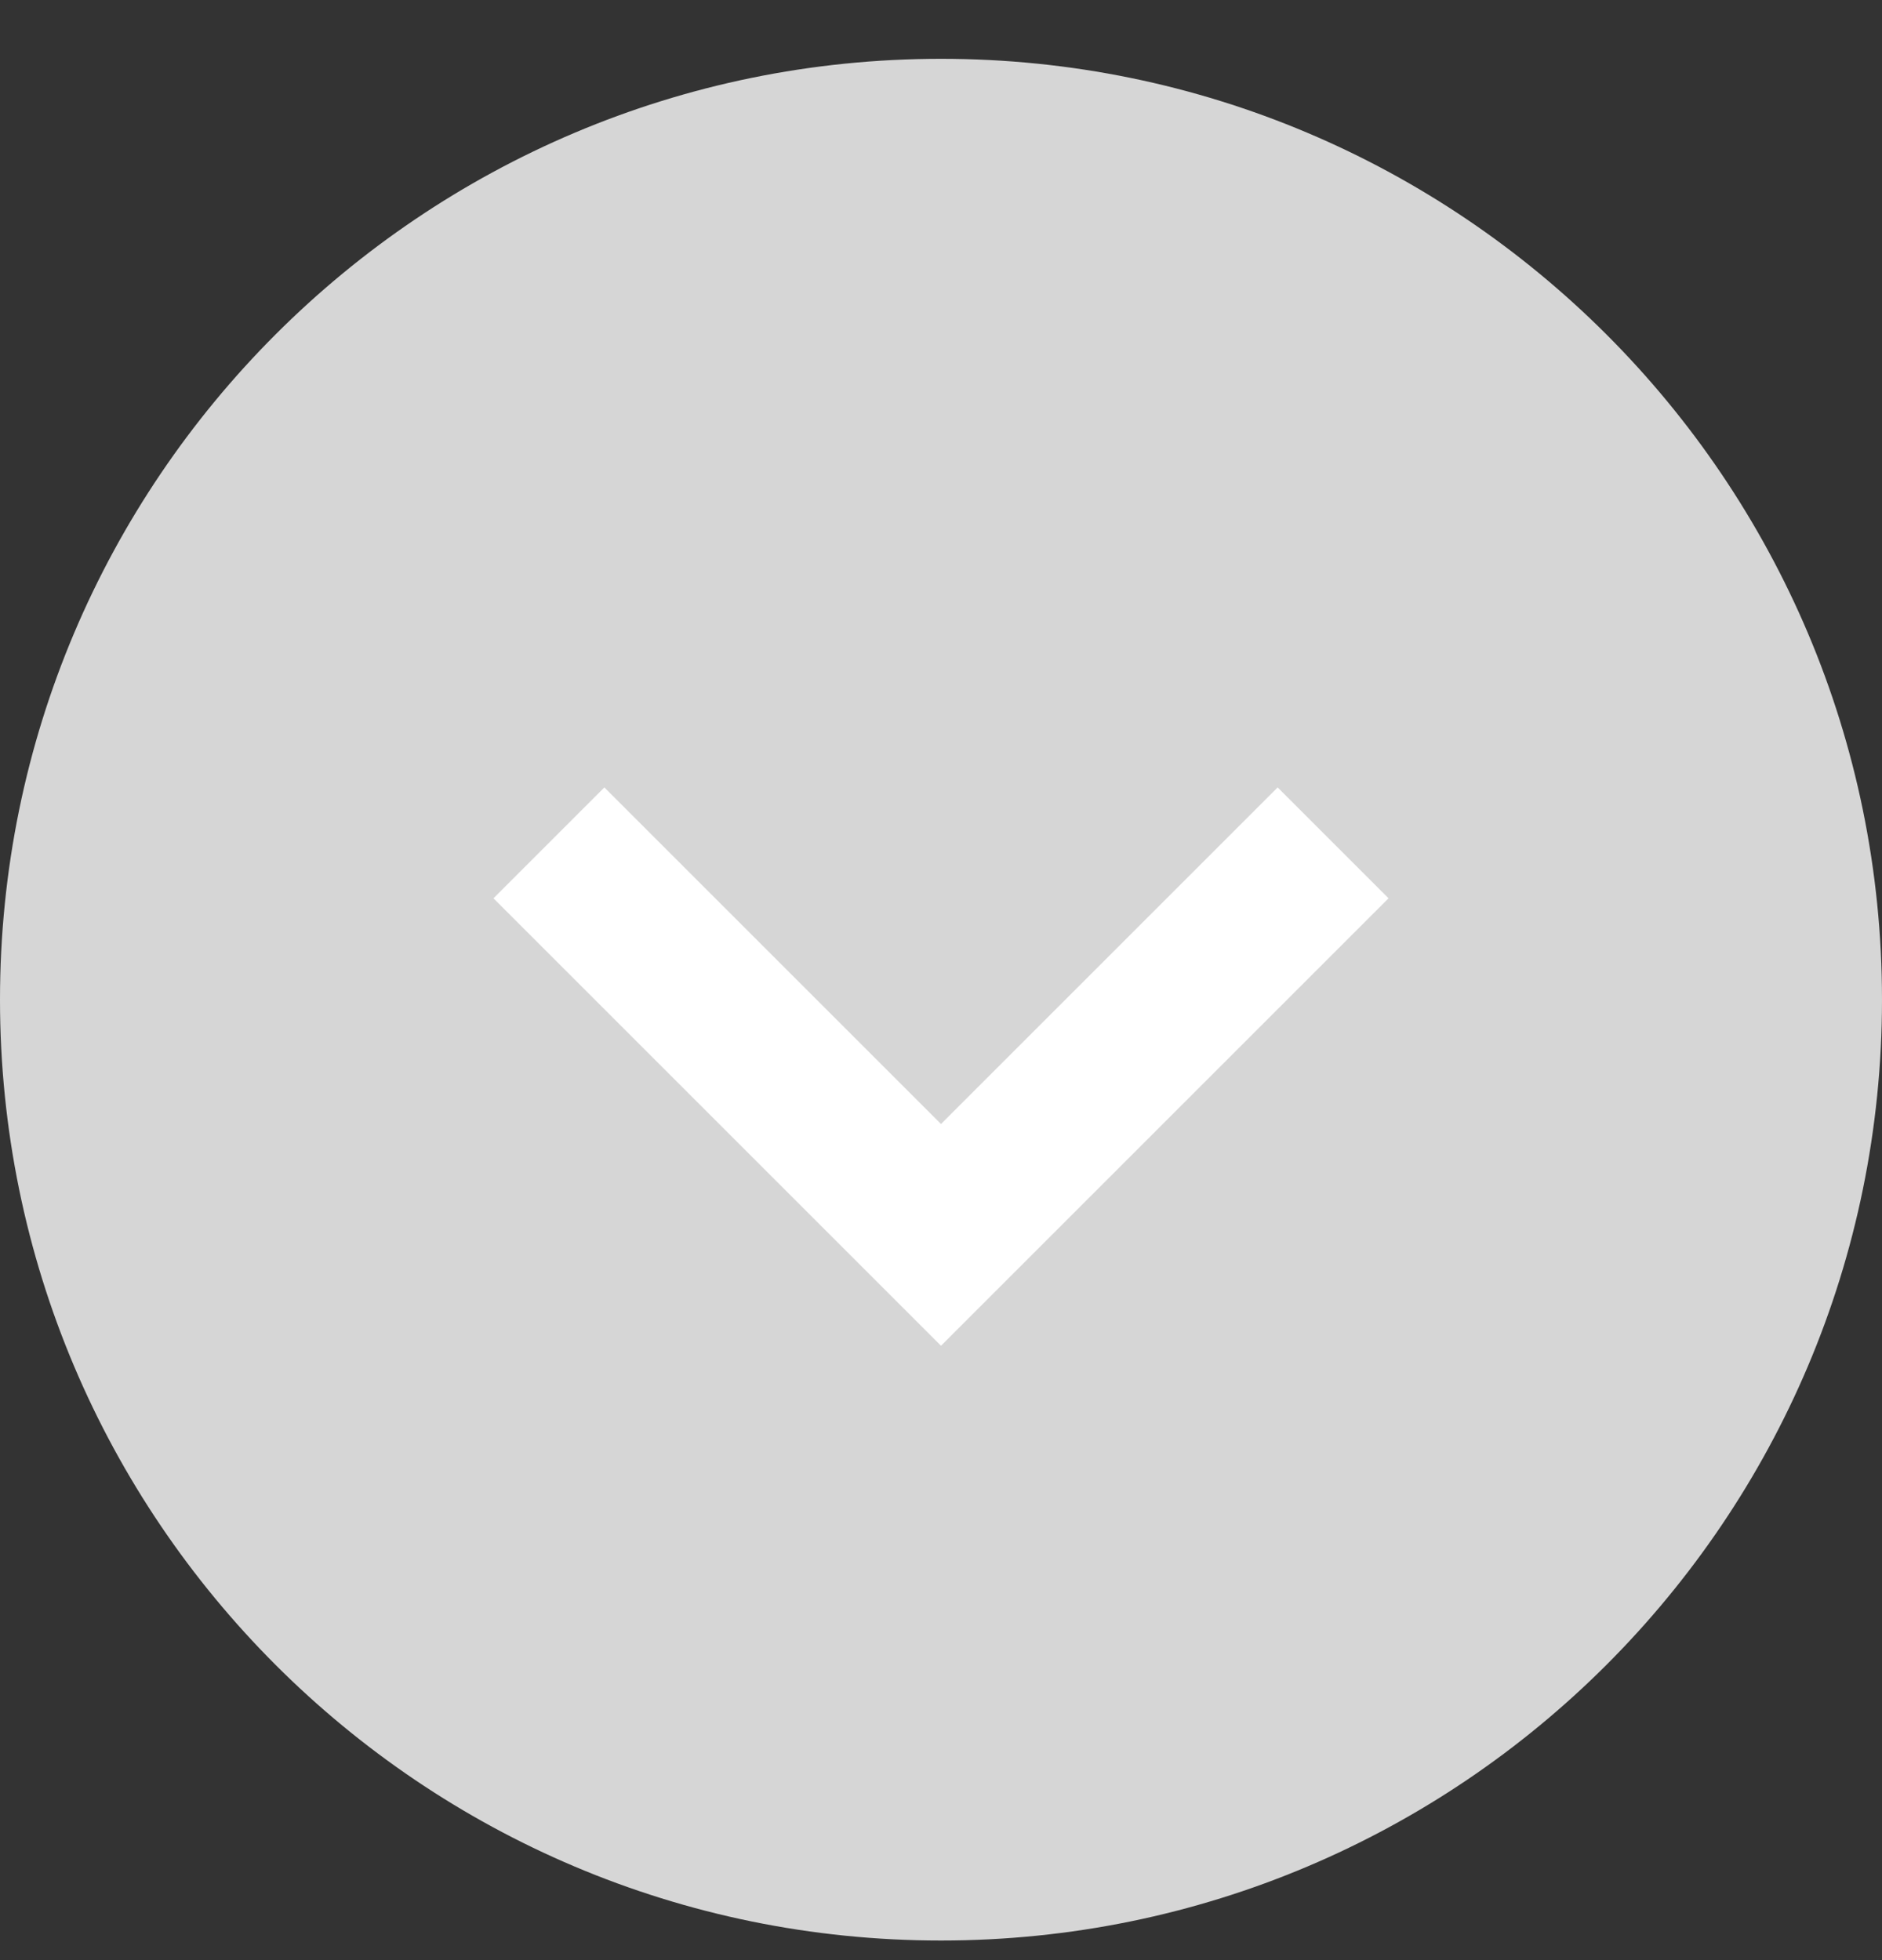 <svg width="24" height="25" viewBox="0 0 24 25" fill="none" xmlns="http://www.w3.org/2000/svg">
<rect x="0" y="0" width="24" height="25" fill="#333333" stroke="none"/>
<path d="M12 24.75C5.373 24.75 -2.34843e-07 19.377 -5.24537e-07 12.75C-8.1423e-07 6.123 5.373 0.75 12 0.75C18.627 0.75 24 6.123 24 12.75C24 19.377 18.627 24.75 12 24.75Z" fill="#D6D6D6"/>
<path d="M17 10.75L12 15.75L7 10.75" stroke="white" stroke-width="2"/>
</svg>
